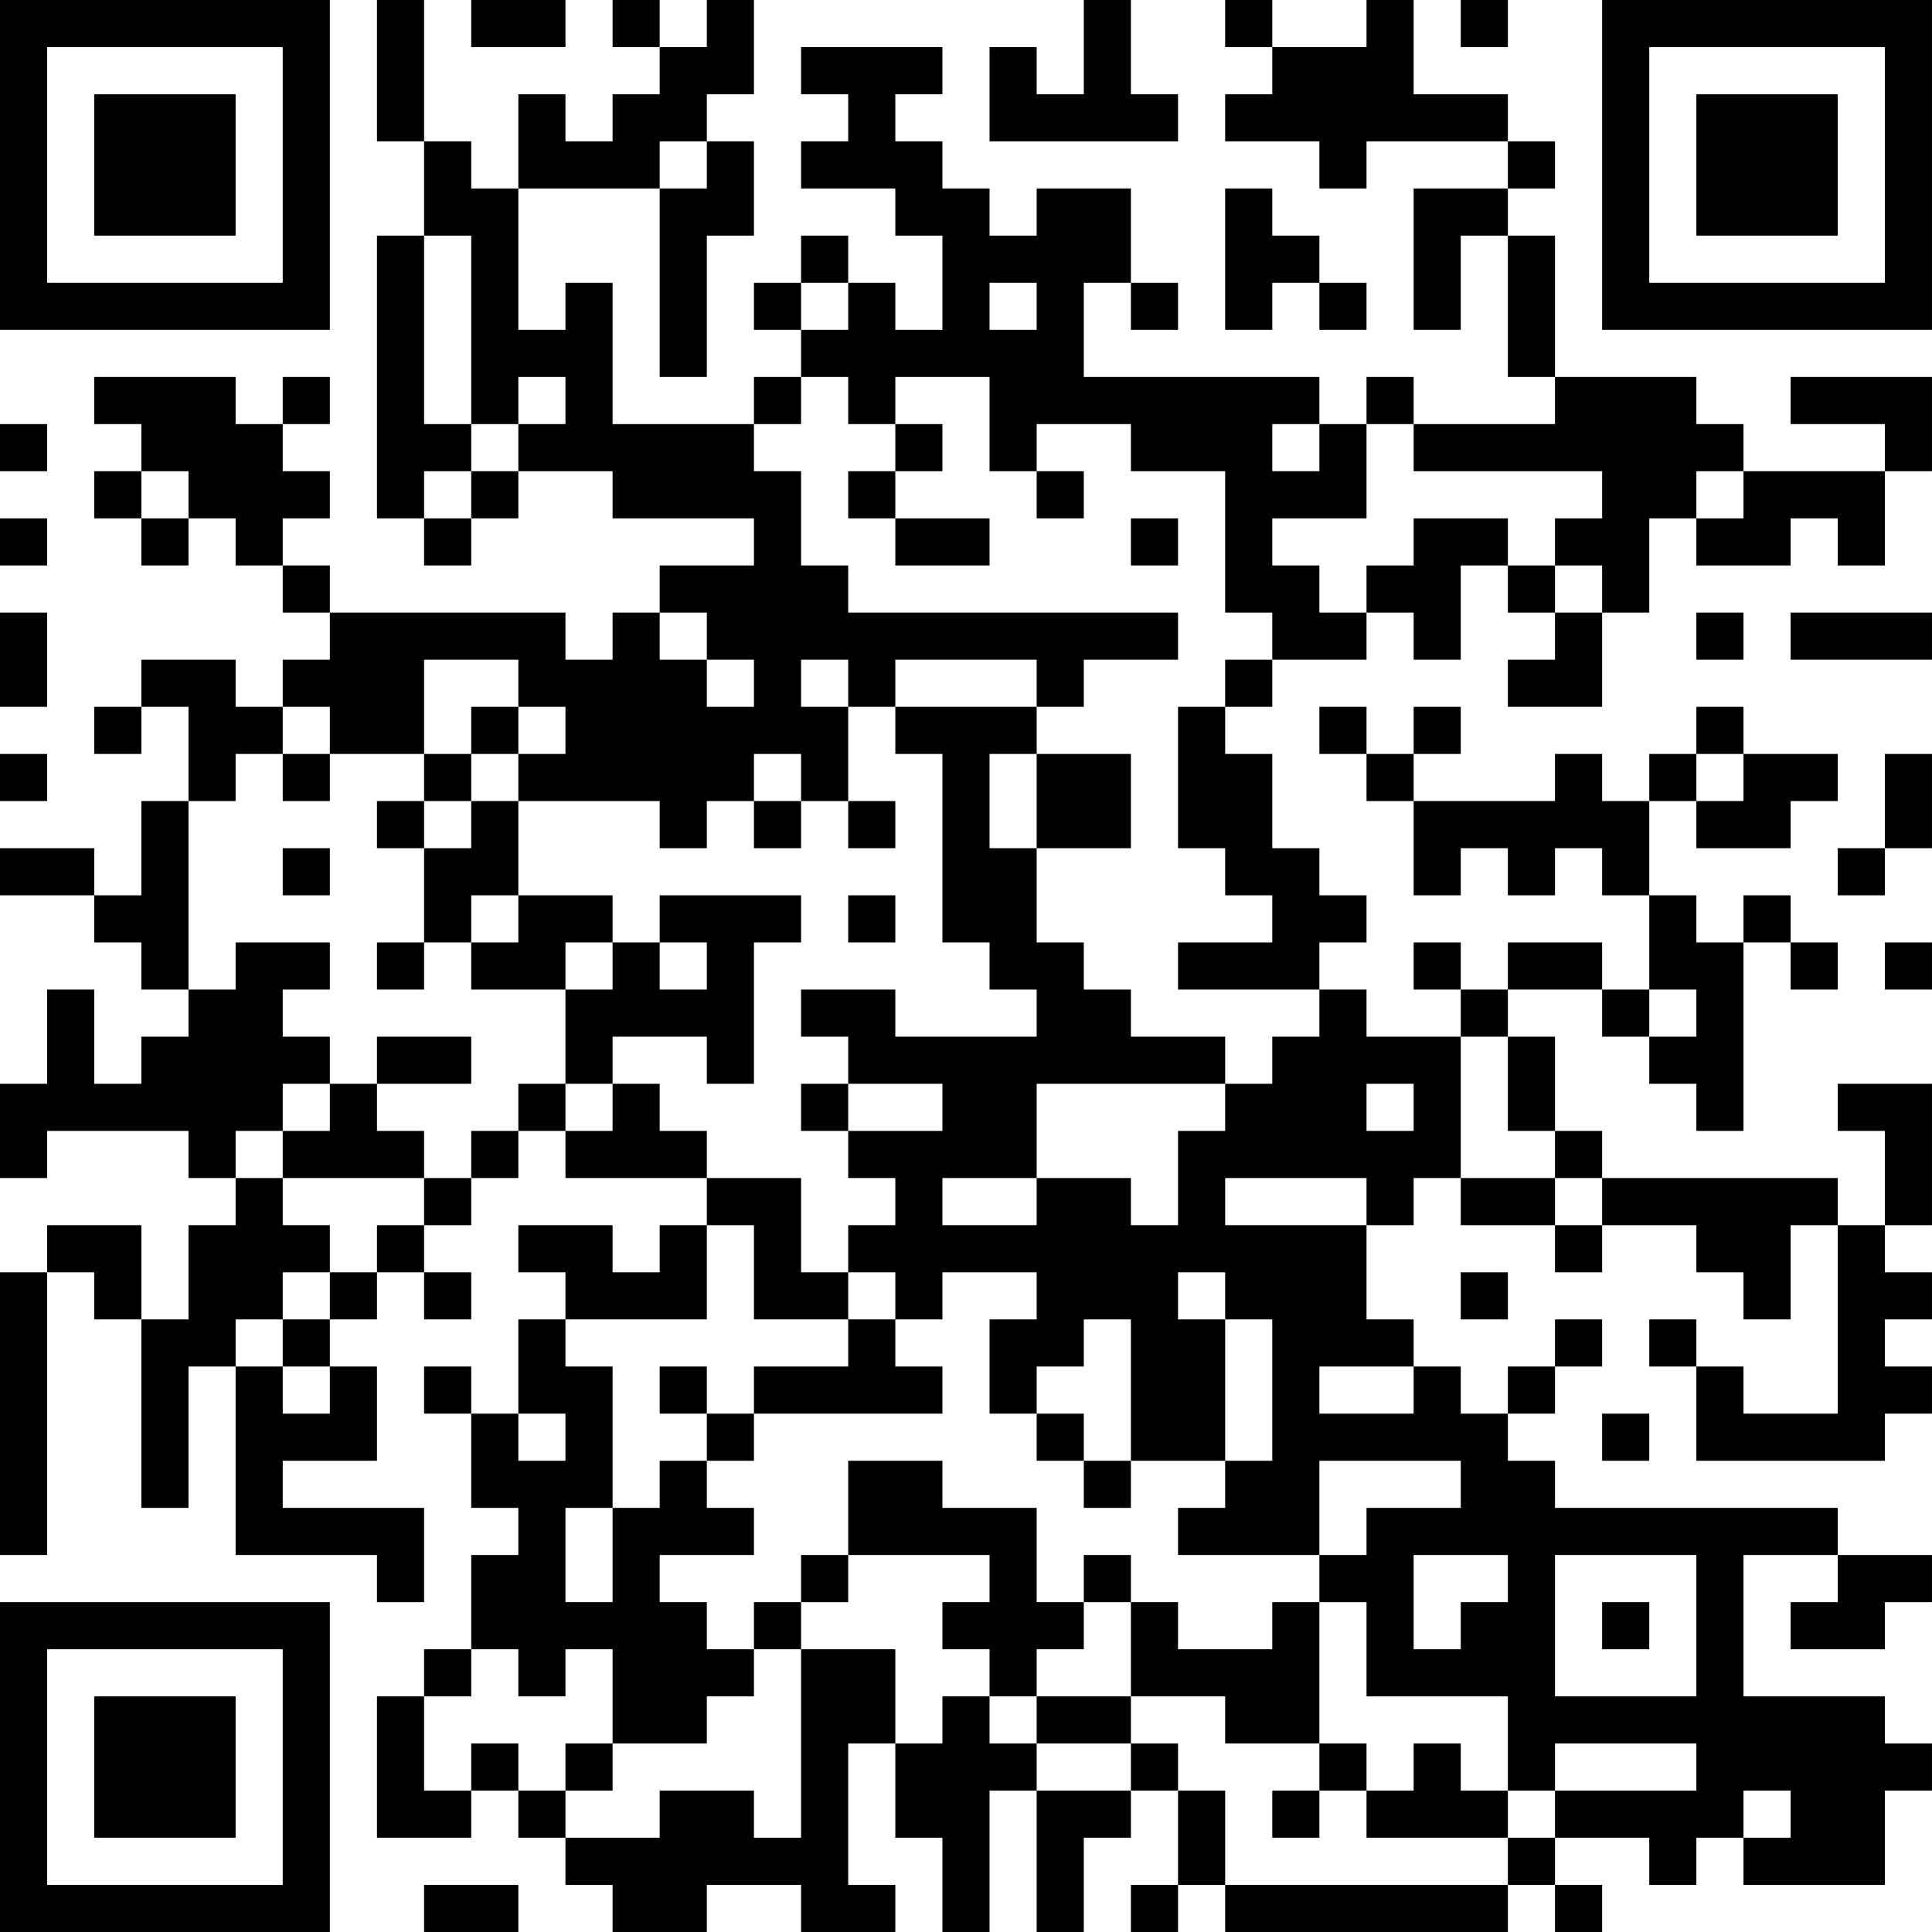 <?xml version="1.0" encoding="UTF-8"?>
<svg xmlns="http://www.w3.org/2000/svg" version="1.1" width="200" height="200" viewBox="0 0 200 200"><rect x="0" y="0" width="200" height="200" fill="#ffffff"/><g transform="scale(4.878)"><g transform="translate(0,0)"><path fill-rule="evenodd" d="M8 0L8 3L9 3L9 5L8 5L8 11L9 11L9 12L10 12L10 11L11 11L11 10L13 10L13 11L16 11L16 12L14 12L14 13L13 13L13 14L12 14L12 13L7 13L7 12L6 12L6 11L7 11L7 10L6 10L6 9L7 9L7 8L6 8L6 9L5 9L5 8L2 8L2 9L3 9L3 10L2 10L2 11L3 11L3 12L4 12L4 11L5 11L5 12L6 12L6 13L7 13L7 14L6 14L6 15L5 15L5 14L3 14L3 15L2 15L2 16L3 16L3 15L4 15L4 17L3 17L3 19L2 19L2 18L0 18L0 19L2 19L2 20L3 20L3 21L4 21L4 22L3 22L3 23L2 23L2 21L1 21L1 23L0 23L0 25L1 25L1 24L4 24L4 25L5 25L5 26L4 26L4 28L3 28L3 26L1 26L1 27L0 27L0 33L1 33L1 27L2 27L2 28L3 28L3 32L4 32L4 29L5 29L5 33L8 33L8 34L9 34L9 32L6 32L6 31L8 31L8 29L7 29L7 28L8 28L8 27L9 27L9 28L10 28L10 27L9 27L9 26L10 26L10 25L11 25L11 24L12 24L12 25L15 25L15 26L14 26L14 27L13 27L13 26L11 26L11 27L12 27L12 28L11 28L11 30L10 30L10 29L9 29L9 30L10 30L10 32L11 32L11 33L10 33L10 35L9 35L9 36L8 36L8 39L10 39L10 38L11 38L11 39L12 39L12 40L13 40L13 41L15 41L15 40L17 40L17 41L19 41L19 40L18 40L18 37L19 37L19 39L20 39L20 41L21 41L21 38L22 38L22 41L23 41L23 39L24 39L24 38L25 38L25 40L24 40L24 41L25 41L25 40L26 40L26 41L32 41L32 40L33 40L33 41L34 41L34 40L33 40L33 39L35 39L35 40L36 40L36 39L37 39L37 40L40 40L40 38L41 38L41 37L40 37L40 36L37 36L37 33L39 33L39 34L38 34L38 35L40 35L40 34L41 34L41 33L39 33L39 32L33 32L33 31L32 31L32 30L33 30L33 29L34 29L34 28L33 28L33 29L32 29L32 30L31 30L31 29L30 29L30 28L29 28L29 26L30 26L30 25L31 25L31 26L33 26L33 27L34 27L34 26L36 26L36 27L37 27L37 28L38 28L38 26L39 26L39 30L37 30L37 29L36 29L36 28L35 28L35 29L36 29L36 31L40 31L40 30L41 30L41 29L40 29L40 28L41 28L41 27L40 27L40 26L41 26L41 23L39 23L39 24L40 24L40 26L39 26L39 25L34 25L34 24L33 24L33 22L32 22L32 21L34 21L34 22L35 22L35 23L36 23L36 24L37 24L37 20L38 20L38 21L39 21L39 20L38 20L38 19L37 19L37 20L36 20L36 19L35 19L35 17L36 17L36 18L38 18L38 17L39 17L39 16L37 16L37 15L36 15L36 16L35 16L35 17L34 17L34 16L33 16L33 17L30 17L30 16L31 16L31 15L30 15L30 16L29 16L29 15L28 15L28 16L29 16L29 17L30 17L30 19L31 19L31 18L32 18L32 19L33 19L33 18L34 18L34 19L35 19L35 21L34 21L34 20L32 20L32 21L31 21L31 20L30 20L30 21L31 21L31 22L29 22L29 21L28 21L28 20L29 20L29 19L28 19L28 18L27 18L27 16L26 16L26 15L27 15L27 14L29 14L29 13L30 13L30 14L31 14L31 12L32 12L32 13L33 13L33 14L32 14L32 15L34 15L34 13L35 13L35 11L36 11L36 12L38 12L38 11L39 11L39 12L40 12L40 10L41 10L41 8L38 8L38 9L40 9L40 10L37 10L37 9L36 9L36 8L33 8L33 5L32 5L32 4L33 4L33 3L32 3L32 2L30 2L30 0L29 0L29 1L27 1L27 0L26 0L26 1L27 1L27 2L26 2L26 3L28 3L28 4L29 4L29 3L32 3L32 4L30 4L30 7L31 7L31 5L32 5L32 8L33 8L33 9L30 9L30 8L29 8L29 9L28 9L28 8L23 8L23 6L24 6L24 7L25 7L25 6L24 6L24 4L22 4L22 5L21 5L21 4L20 4L20 3L19 3L19 2L20 2L20 1L17 1L17 2L18 2L18 3L17 3L17 4L19 4L19 5L20 5L20 7L19 7L19 6L18 6L18 5L17 5L17 6L16 6L16 7L17 7L17 8L16 8L16 9L13 9L13 6L12 6L12 7L11 7L11 4L14 4L14 8L15 8L15 5L16 5L16 3L15 3L15 2L16 2L16 0L15 0L15 1L14 1L14 0L13 0L13 1L14 1L14 2L13 2L13 3L12 3L12 2L11 2L11 4L10 4L10 3L9 3L9 0ZM10 0L10 1L12 1L12 0ZM23 0L23 2L22 2L22 1L21 1L21 3L25 3L25 2L24 2L24 0ZM31 0L31 1L32 1L32 0ZM14 3L14 4L15 4L15 3ZM26 4L26 7L27 7L27 6L28 6L28 7L29 7L29 6L28 6L28 5L27 5L27 4ZM9 5L9 9L10 9L10 10L9 10L9 11L10 11L10 10L11 10L11 9L12 9L12 8L11 8L11 9L10 9L10 5ZM17 6L17 7L18 7L18 6ZM21 6L21 7L22 7L22 6ZM17 8L17 9L16 9L16 10L17 10L17 12L18 12L18 13L25 13L25 14L23 14L23 15L22 15L22 14L19 14L19 15L18 15L18 14L17 14L17 15L18 15L18 17L17 17L17 16L16 16L16 17L15 17L15 18L14 18L14 17L11 17L11 16L12 16L12 15L11 15L11 14L9 14L9 16L7 16L7 15L6 15L6 16L5 16L5 17L4 17L4 21L5 21L5 20L7 20L7 21L6 21L6 22L7 22L7 23L6 23L6 24L5 24L5 25L6 25L6 26L7 26L7 27L6 27L6 28L5 28L5 29L6 29L6 30L7 30L7 29L6 29L6 28L7 28L7 27L8 27L8 26L9 26L9 25L10 25L10 24L11 24L11 23L12 23L12 24L13 24L13 23L14 23L14 24L15 24L15 25L17 25L17 27L18 27L18 28L16 28L16 26L15 26L15 28L12 28L12 29L13 29L13 32L12 32L12 34L13 34L13 32L14 32L14 31L15 31L15 32L16 32L16 33L14 33L14 34L15 34L15 35L16 35L16 36L15 36L15 37L13 37L13 35L12 35L12 36L11 36L11 35L10 35L10 36L9 36L9 38L10 38L10 37L11 37L11 38L12 38L12 39L14 39L14 38L16 38L16 39L17 39L17 35L19 35L19 37L20 37L20 36L21 36L21 37L22 37L22 38L24 38L24 37L25 37L25 38L26 38L26 40L32 40L32 39L33 39L33 38L36 38L36 37L33 37L33 38L32 38L32 36L29 36L29 34L28 34L28 33L29 33L29 32L31 32L31 31L28 31L28 33L25 33L25 32L26 32L26 31L27 31L27 28L26 28L26 27L25 27L25 28L26 28L26 31L24 31L24 28L23 28L23 29L22 29L22 30L21 30L21 28L22 28L22 27L20 27L20 28L19 28L19 27L18 27L18 26L19 26L19 25L18 25L18 24L20 24L20 23L18 23L18 22L17 22L17 21L19 21L19 22L22 22L22 21L21 21L21 20L20 20L20 16L19 16L19 15L22 15L22 16L21 16L21 18L22 18L22 20L23 20L23 21L24 21L24 22L26 22L26 23L22 23L22 25L20 25L20 26L22 26L22 25L24 25L24 26L25 26L25 24L26 24L26 23L27 23L27 22L28 22L28 21L25 21L25 20L27 20L27 19L26 19L26 18L25 18L25 15L26 15L26 14L27 14L27 13L26 13L26 10L24 10L24 9L22 9L22 10L21 10L21 8L19 8L19 9L18 9L18 8ZM0 9L0 10L1 10L1 9ZM19 9L19 10L18 10L18 11L19 11L19 12L21 12L21 11L19 11L19 10L20 10L20 9ZM27 9L27 10L28 10L28 9ZM29 9L29 11L27 11L27 12L28 12L28 13L29 13L29 12L30 12L30 11L32 11L32 12L33 12L33 13L34 13L34 12L33 12L33 11L34 11L34 10L30 10L30 9ZM3 10L3 11L4 11L4 10ZM22 10L22 11L23 11L23 10ZM36 10L36 11L37 11L37 10ZM0 11L0 12L1 12L1 11ZM24 11L24 12L25 12L25 11ZM0 13L0 15L1 15L1 13ZM14 13L14 14L15 14L15 15L16 15L16 14L15 14L15 13ZM36 13L36 14L37 14L37 13ZM38 13L38 14L41 14L41 13ZM10 15L10 16L9 16L9 17L8 17L8 18L9 18L9 20L8 20L8 21L9 21L9 20L10 20L10 21L12 21L12 23L13 23L13 22L15 22L15 23L16 23L16 20L17 20L17 19L14 19L14 20L13 20L13 19L11 19L11 17L10 17L10 16L11 16L11 15ZM0 16L0 17L1 17L1 16ZM6 16L6 17L7 17L7 16ZM22 16L22 18L24 18L24 16ZM36 16L36 17L37 17L37 16ZM40 16L40 18L39 18L39 19L40 19L40 18L41 18L41 16ZM9 17L9 18L10 18L10 17ZM16 17L16 18L17 18L17 17ZM18 17L18 18L19 18L19 17ZM6 18L6 19L7 19L7 18ZM10 19L10 20L11 20L11 19ZM18 19L18 20L19 20L19 19ZM12 20L12 21L13 21L13 20ZM14 20L14 21L15 21L15 20ZM40 20L40 21L41 21L41 20ZM35 21L35 22L36 22L36 21ZM8 22L8 23L7 23L7 24L6 24L6 25L9 25L9 24L8 24L8 23L10 23L10 22ZM31 22L31 25L33 25L33 26L34 26L34 25L33 25L33 24L32 24L32 22ZM17 23L17 24L18 24L18 23ZM29 23L29 24L30 24L30 23ZM26 25L26 26L29 26L29 25ZM31 27L31 28L32 28L32 27ZM18 28L18 29L16 29L16 30L15 30L15 29L14 29L14 30L15 30L15 31L16 31L16 30L20 30L20 29L19 29L19 28ZM28 29L28 30L30 30L30 29ZM11 30L11 31L12 31L12 30ZM22 30L22 31L23 31L23 32L24 32L24 31L23 31L23 30ZM34 30L34 31L35 31L35 30ZM18 31L18 33L17 33L17 34L16 34L16 35L17 35L17 34L18 34L18 33L21 33L21 34L20 34L20 35L21 35L21 36L22 36L22 37L24 37L24 36L26 36L26 37L28 37L28 38L27 38L27 39L28 39L28 38L29 38L29 39L32 39L32 38L31 38L31 37L30 37L30 38L29 38L29 37L28 37L28 34L27 34L27 35L25 35L25 34L24 34L24 33L23 33L23 34L22 34L22 32L20 32L20 31ZM30 33L30 35L31 35L31 34L32 34L32 33ZM33 33L33 36L36 36L36 33ZM23 34L23 35L22 35L22 36L24 36L24 34ZM34 34L34 35L35 35L35 34ZM12 37L12 38L13 38L13 37ZM37 38L37 39L38 39L38 38ZM9 40L9 41L11 41L11 40ZM0 0L0 7L7 7L7 0ZM1 1L1 6L6 6L6 1ZM2 2L2 5L5 5L5 2ZM34 0L34 7L41 7L41 0ZM35 1L35 6L40 6L40 1ZM36 2L36 5L39 5L39 2ZM0 34L0 41L7 41L7 34ZM1 35L1 40L6 40L6 35ZM2 36L2 39L5 39L5 36Z" fill="#000000"/></g></g></svg>
